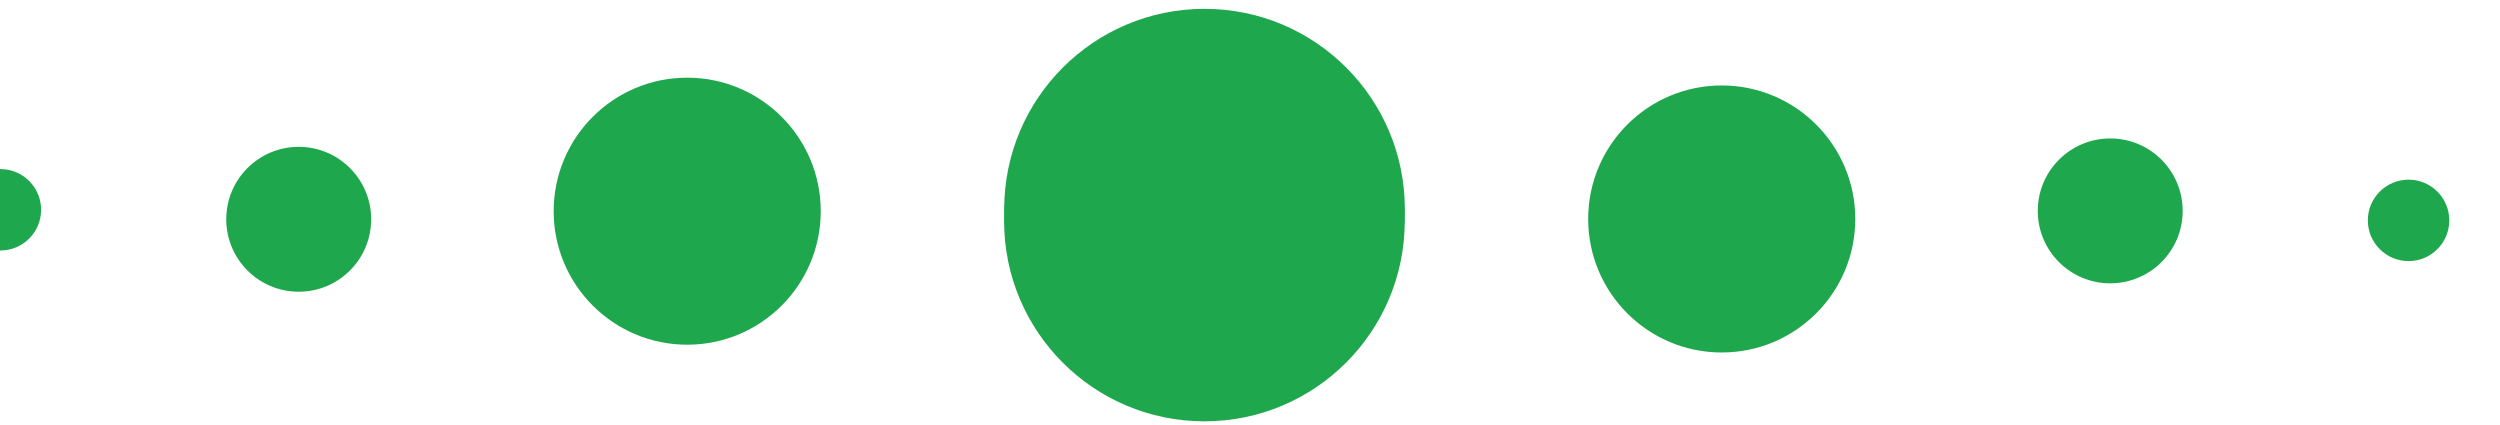 <?xml version="1.0" encoding="UTF-8" standalone="no"?>
<!DOCTYPE svg PUBLIC "-//W3C//DTD SVG 1.1//EN" "http://www.w3.org/Graphics/SVG/1.1/DTD/svg11.dtd">
<svg width="100%" height="100%" viewBox="0 0 106 18" version="1.1" xmlns="http://www.w3.org/2000/svg" xmlns:xlink="http://www.w3.org/1999/xlink" xml:space="preserve" xmlns:serif="http://www.serif.com/" style="fill-rule:evenodd;clip-rule:evenodd;stroke-linejoin:round;stroke-miterlimit:2;">
    <g transform="matrix(1,0,0,1,-3085,-2003)">
        <g transform="matrix(1.362,0,0,1,-2566.06,-92.71)">
            <g id="dots" transform="matrix(0.412,0,0,0.561,4066.2,2026.61)">
                <g transform="matrix(-0.682,-8.34927e-17,8.34927e-17,-0.682,505.644,161.641)">
                    <g transform="matrix(0.752,0,0,0.752,24.312,-992.994)">
                        <circle cx="206.456" cy="1363" r="6" style="fill:rgb(31,167,78);"/>
                    </g>
                    <g transform="matrix(1.338,0,0,1.338,-63.618,-1790.66)">
                        <circle cx="206.456" cy="1363" r="6" style="fill:rgb(31,167,78);"/>
                    </g>
                    <g transform="matrix(2.466,0,0,2.466,-253.458,-3329.02)">
                        <circle cx="206.456" cy="1363" r="6" style="fill:rgb(31,167,78);"/>
                    </g>
                    <g transform="matrix(3.699,0,0,3.699,-450.704,-5009.83)">
                        <circle cx="206.456" cy="1363" r="6" style="fill:rgb(31,167,78);"/>
                    </g>
                </g>
                <g transform="matrix(0.682,-1.2326e-32,-1.2326e-32,0.682,78.752,117.217)">
                    <g transform="matrix(0.752,0,0,0.752,24.312,-992.994)">
                        <circle cx="206.456" cy="1363" r="6" style="fill:rgb(31,167,78);"/>
                    </g>
                    <g transform="matrix(1.338,0,0,1.338,-63.618,-1790.66)">
                        <circle cx="206.456" cy="1363" r="6" style="fill:rgb(31,167,78);"/>
                    </g>
                    <g transform="matrix(2.466,0,0,2.466,-253.458,-3329.02)">
                        <circle cx="206.456" cy="1363" r="6" style="fill:rgb(31,167,78);"/>
                    </g>
                    <g transform="matrix(3.699,0,0,3.699,-450.704,-5009.83)">
                        <circle cx="206.456" cy="1363" r="6" style="fill:rgb(31,167,78);"/>
                    </g>
                </g>
            </g>
        </g>
    </g>
</svg>
